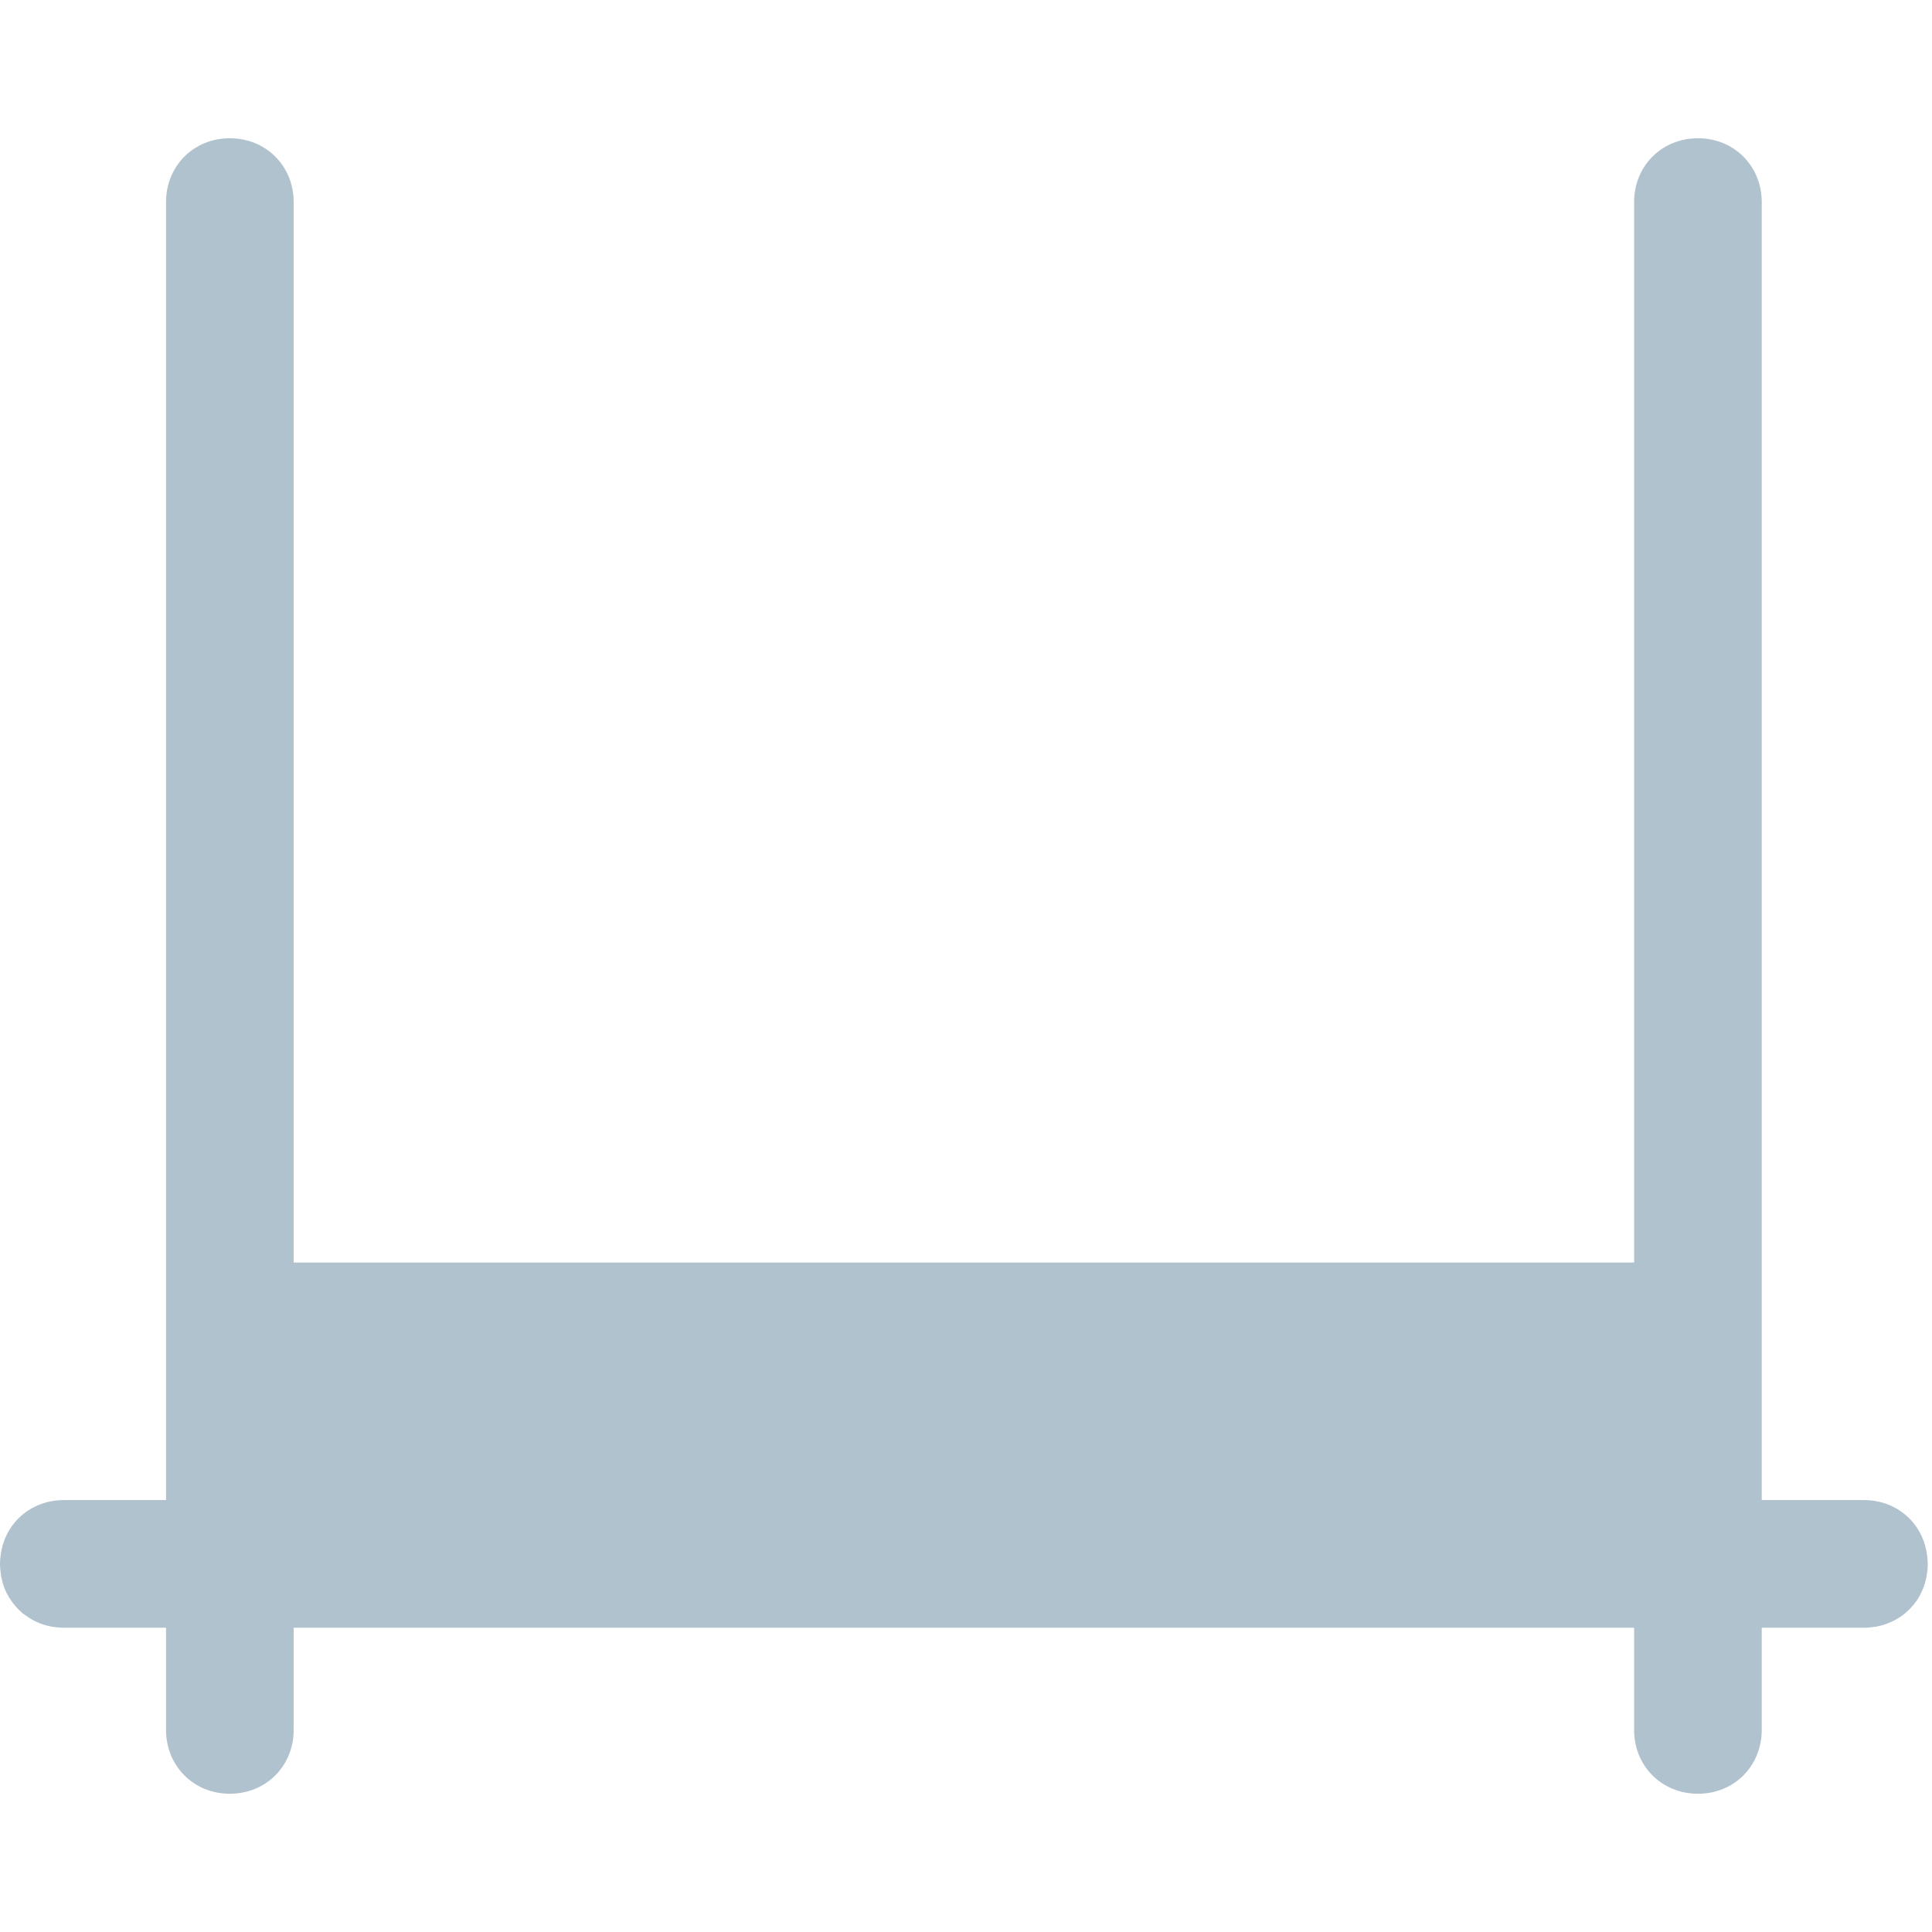 <svg width="16" height="16" viewBox="0 0 16 16" fill="none" xmlns="http://www.w3.org/2000/svg">
<g opacity="0.5">
<path d="M15.871 13.258C15.873 13.255 15.875 13.253 15.877 13.251C15.884 13.239 15.891 13.227 15.898 13.215C15.899 13.212 15.901 13.21 15.902 13.207C15.908 13.196 15.913 13.185 15.918 13.174C15.92 13.169 15.922 13.165 15.924 13.16C15.93 13.148 15.934 13.134 15.938 13.121C15.939 13.118 15.941 13.115 15.942 13.111C15.944 13.103 15.946 13.094 15.948 13.085C15.95 13.076 15.952 13.068 15.954 13.06C15.955 13.056 15.955 13.052 15.956 13.048C15.961 13.017 15.965 12.985 15.965 12.951C15.965 12.945 15.964 12.939 15.964 12.933C15.963 12.917 15.962 12.902 15.96 12.887C15.93 12.62 15.714 12.423 15.436 12.423H14.59V1.674C14.59 1.374 14.361 1.145 14.062 1.145C13.762 1.145 13.533 1.374 13.533 1.674V10.456H2.432V1.674C2.432 1.374 2.203 1.145 1.903 1.145C1.604 1.145 1.375 1.374 1.375 1.674V12.423H0.529C0.253 12.423 0.037 12.617 0.005 12.883C0.002 12.905 0 12.928 0 12.952C0 12.98 0.003 13.008 0.007 13.035C0.008 13.043 0.009 13.052 0.01 13.06C0.011 13.066 0.013 13.071 0.015 13.076C0.017 13.088 0.02 13.1 0.023 13.111C0.04 13.169 0.067 13.221 0.101 13.268C0.117 13.289 0.134 13.309 0.152 13.328C0.16 13.335 0.168 13.342 0.175 13.349C0.18 13.353 0.184 13.358 0.189 13.362C0.195 13.366 0.2 13.37 0.206 13.374C0.254 13.41 0.309 13.439 0.369 13.457C0.38 13.46 0.392 13.463 0.404 13.466C0.409 13.467 0.415 13.469 0.42 13.47C0.427 13.471 0.434 13.472 0.44 13.473C0.469 13.477 0.499 13.48 0.529 13.48H1.375V14.326C1.375 14.626 1.604 14.855 1.903 14.855C2.203 14.855 2.432 14.626 2.432 14.326V13.48H13.533V14.326C13.533 14.626 13.762 14.855 14.062 14.855C14.361 14.855 14.59 14.626 14.59 14.326V13.48H15.436C15.466 13.48 15.496 13.477 15.524 13.473C15.531 13.472 15.538 13.471 15.545 13.47C15.553 13.468 15.561 13.466 15.569 13.464C15.578 13.461 15.588 13.46 15.596 13.457C15.658 13.438 15.714 13.409 15.764 13.371C15.768 13.368 15.772 13.365 15.776 13.362C15.799 13.342 15.821 13.321 15.841 13.297C15.843 13.295 15.845 13.293 15.847 13.291C15.855 13.28 15.863 13.269 15.871 13.258Z" fill="#60859E"/>
</g>
</svg>
